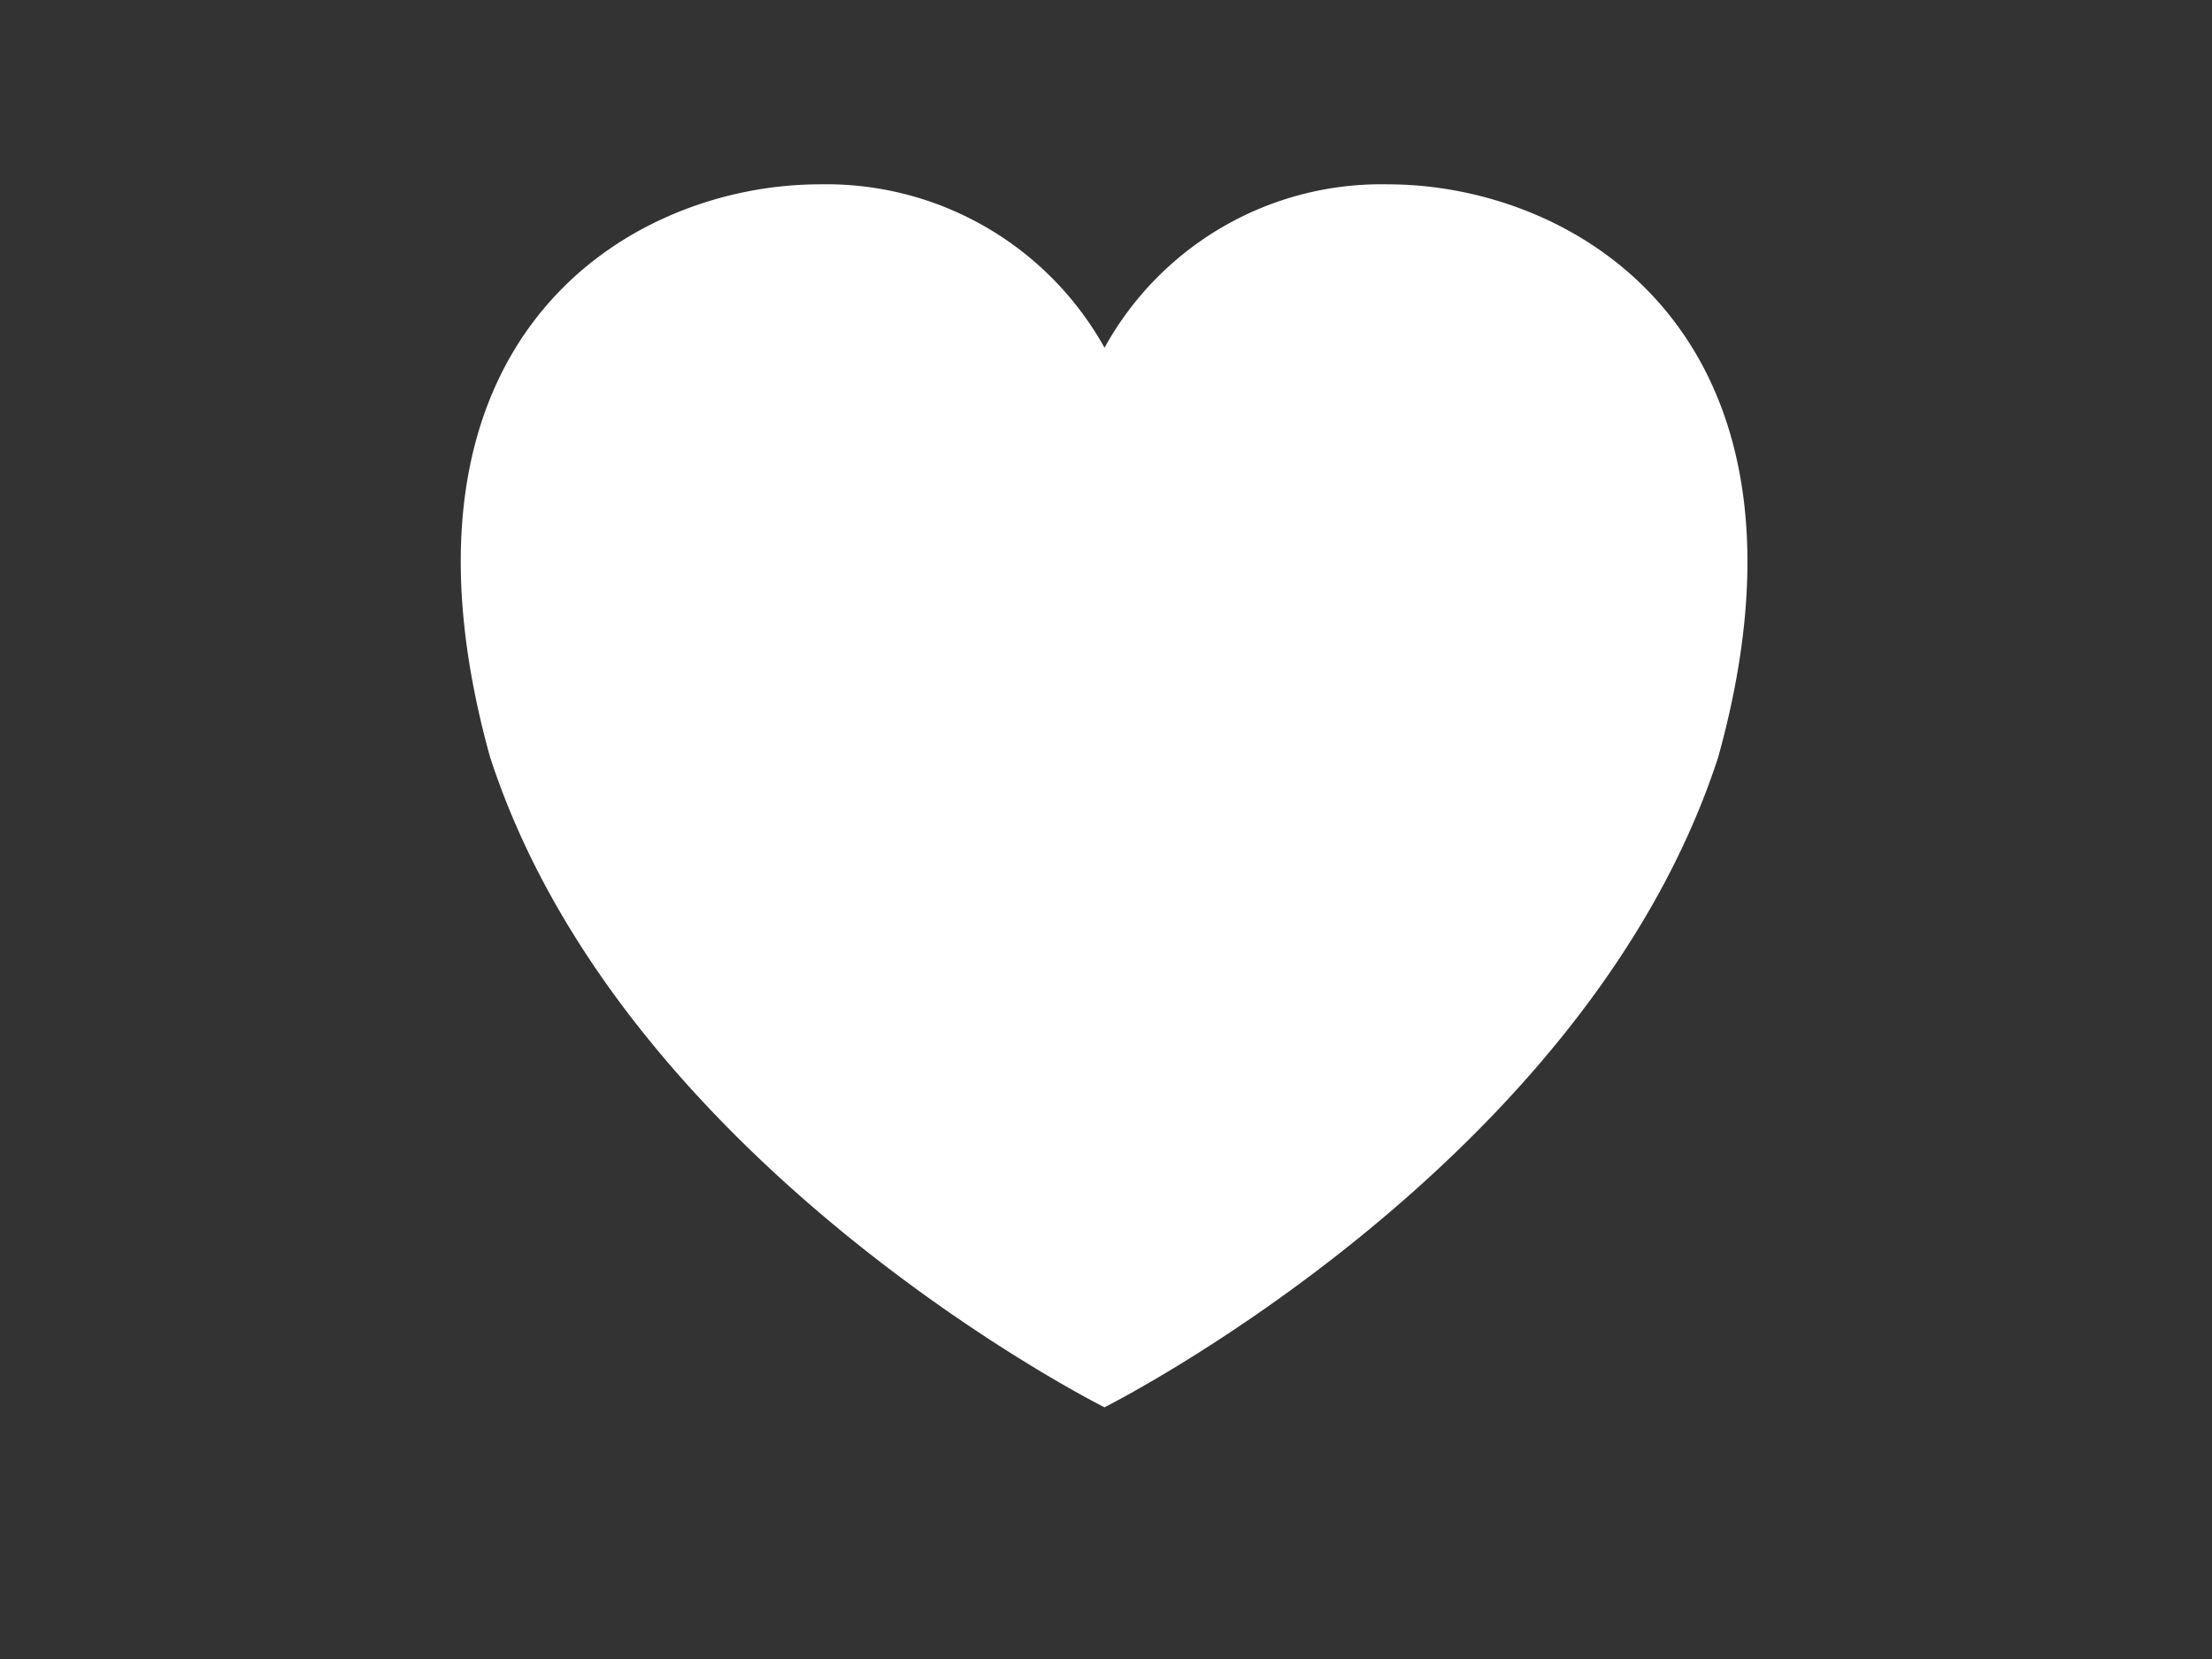 <svg xmlns="http://www.w3.org/2000/svg" xmlns:xlink="http://www.w3.org/1999/xlink" width="24" height="18" viewBox="0 0 24 18"><rect x="0" y="0" width="24" height="18" fill="#333333" stroke="none"/><defs><clipPath id="b"><rect width="24" height="18"/></clipPath></defs><g id="a" clip-path="url(#b)"><g transform="translate(254 2781.886)"><path d="M12.921,4.514A3.427,3.427,0,0,0,9.847,6.287,3.453,3.453,0,0,0,6.757,4.514c-2.068,0-4.84,1.667-3.577,6.213,1.442,4.444,6.667,7.057,6.667,7.056s5.216-2.612,6.659-7.056C17.768,6.181,14.988,4.514,12.921,4.514Z" transform="translate(-251.863 -2784.4)" fill="#fff"/></g></g></svg>